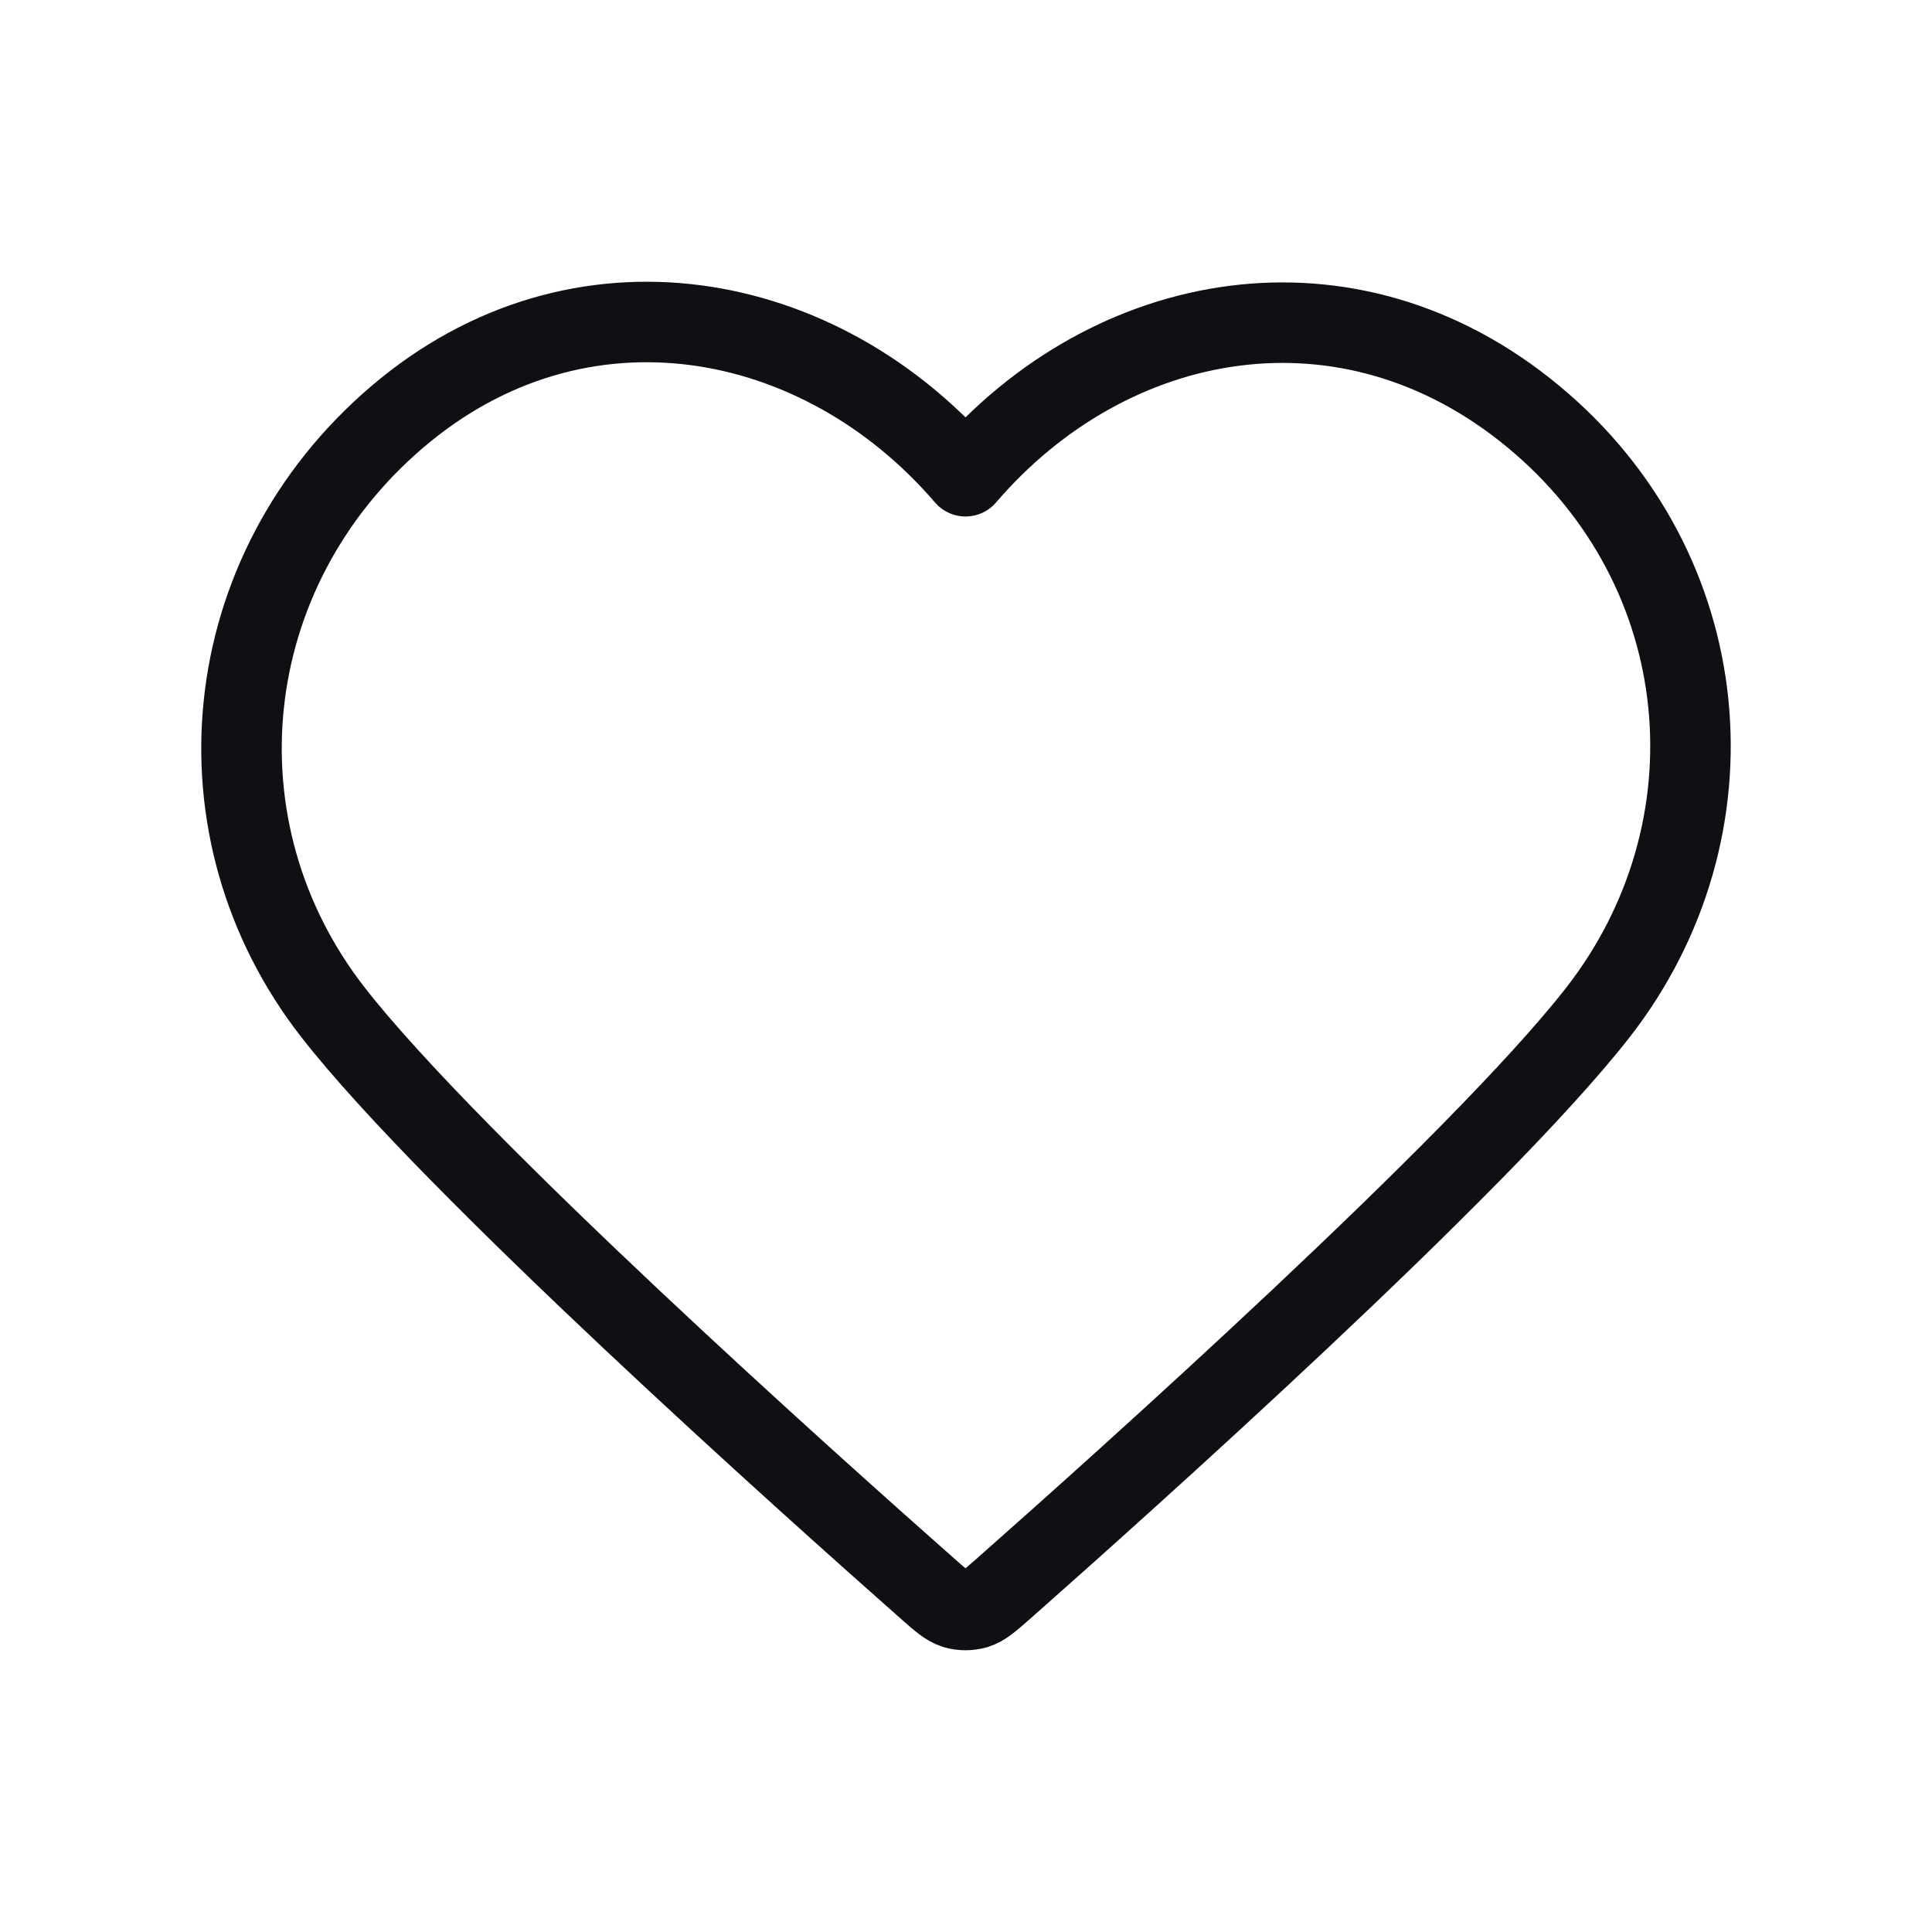 <svg width="24" height="24" viewBox="0 0 24 24" fill="none" xmlns="http://www.w3.org/2000/svg">
<path fill-rule="evenodd" clip-rule="evenodd" d="M11.994 5.916C10.194 3.819 7.194 3.255 4.939 5.175C2.685 7.096 2.367 10.306 4.138 12.577C5.61 14.465 10.065 18.448 11.525 19.737C11.688 19.881 11.77 19.953 11.865 19.982C11.948 20.006 12.039 20.006 12.123 19.982C12.218 19.953 12.299 19.881 12.463 19.737C13.923 18.448 18.378 14.465 19.85 12.577C21.62 10.306 21.342 7.075 19.048 5.175C16.755 3.275 13.793 3.819 11.994 5.916Z" stroke="#101014" stroke-linecap="round" stroke-linejoin="round"/>
</svg>
